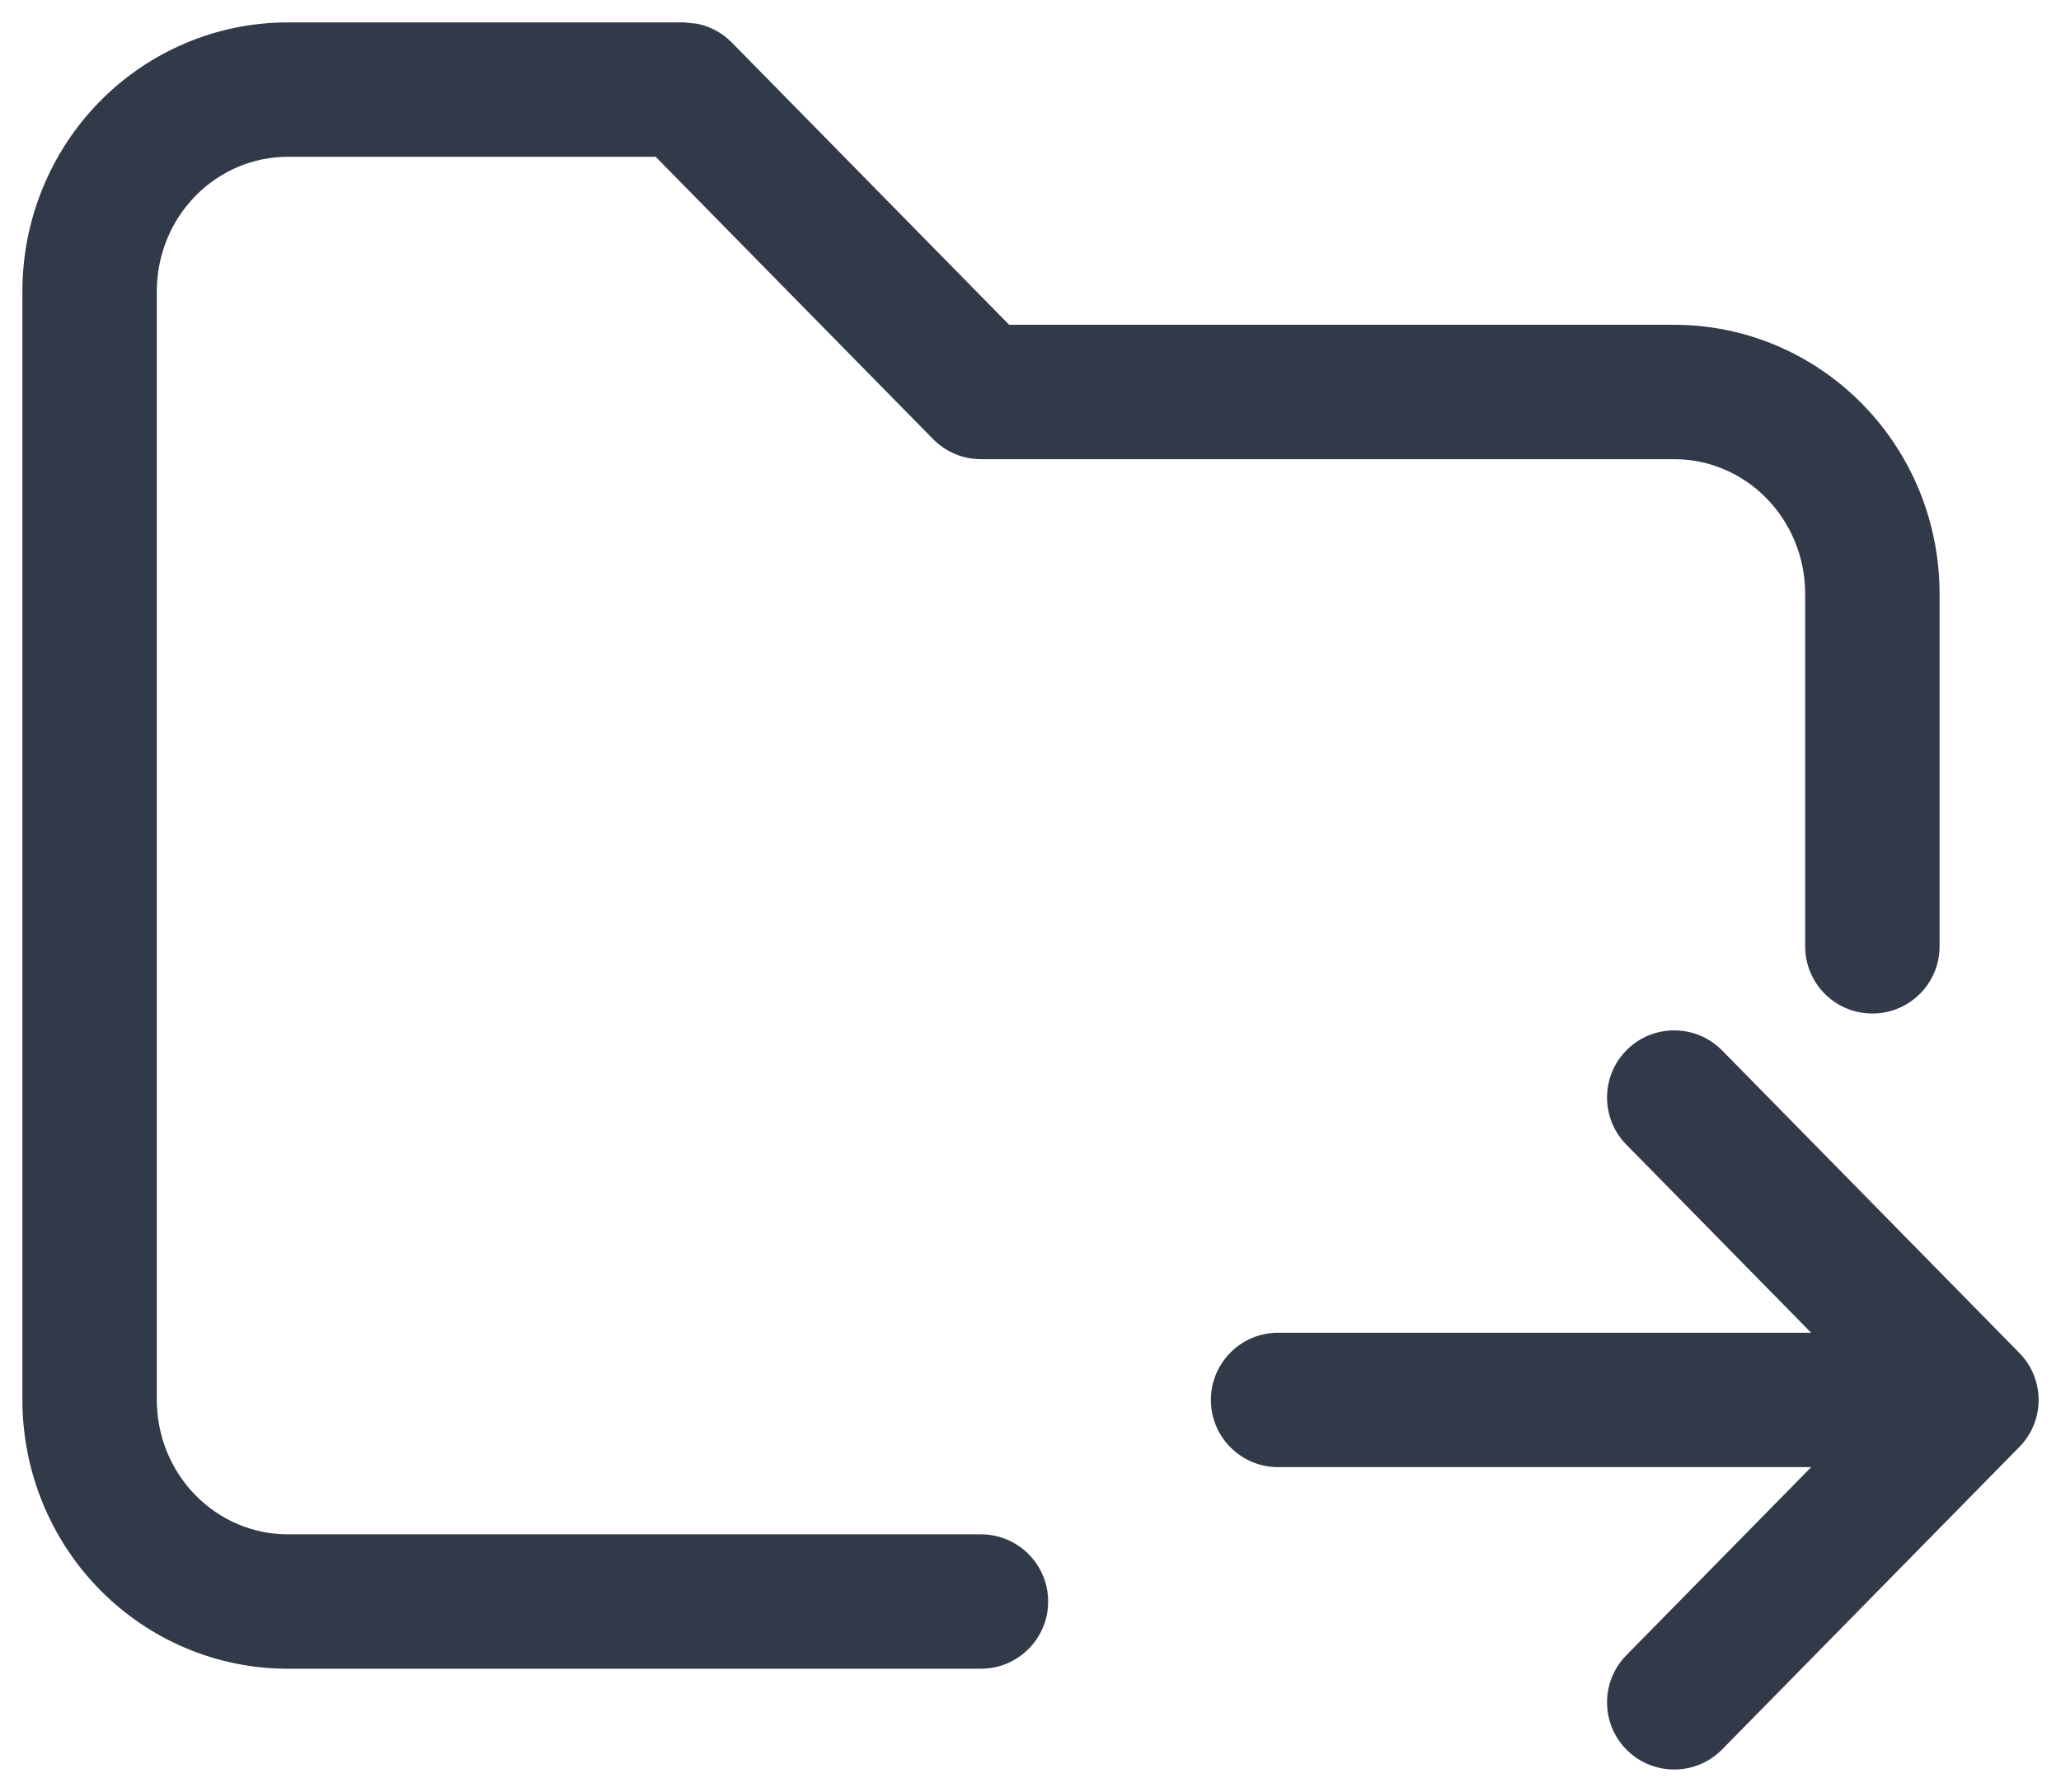 <svg width="23" height="20" viewBox="0 0 23 20" fill="none" xmlns="http://www.w3.org/2000/svg">
<path d="M18.158 11.715C18.454 11.425 18.928 11.429 19.219 11.725L22.535 15.1C22.822 15.391 22.822 15.859 22.535 16.15L19.219 19.525C18.928 19.821 18.454 19.825 18.158 19.535C17.863 19.245 17.859 18.77 18.149 18.475L20.212 16.375H14.263C13.849 16.375 13.513 16.039 13.513 15.625C13.513 15.211 13.849 14.875 14.263 14.875H20.212L18.149 12.775C17.859 12.48 17.863 12.005 18.158 11.715ZM0.25 15.625V3.25C0.25 2.459 0.559 1.697 1.112 1.134C1.666 0.57 2.421 0.25 3.211 0.25H7.632L7.78 0.265C7.926 0.294 8.061 0.367 8.167 0.475L11.262 3.625H18.685C19.474 3.625 20.228 3.945 20.782 4.509C21.336 5.072 21.645 5.834 21.645 6.625V10.562C21.645 10.977 21.309 11.312 20.895 11.312C20.48 11.312 20.145 10.977 20.145 10.562V6.625C20.145 6.223 19.987 5.84 19.712 5.56C19.437 5.28 19.067 5.125 18.685 5.125H10.947C10.746 5.125 10.553 5.044 10.412 4.9L7.317 1.75H3.211C2.828 1.75 2.458 1.905 2.183 2.185C1.907 2.465 1.75 2.848 1.75 3.25V15.625C1.75 16.027 1.907 16.41 2.183 16.69C2.458 16.97 2.828 17.125 3.211 17.125H10.947C11.361 17.125 11.697 17.461 11.697 17.875C11.697 18.289 11.361 18.625 10.947 18.625H3.211C2.421 18.625 1.666 18.305 1.112 17.741C0.559 17.178 0.25 16.416 0.25 15.625Z" fill="#323949"/>
</svg>
